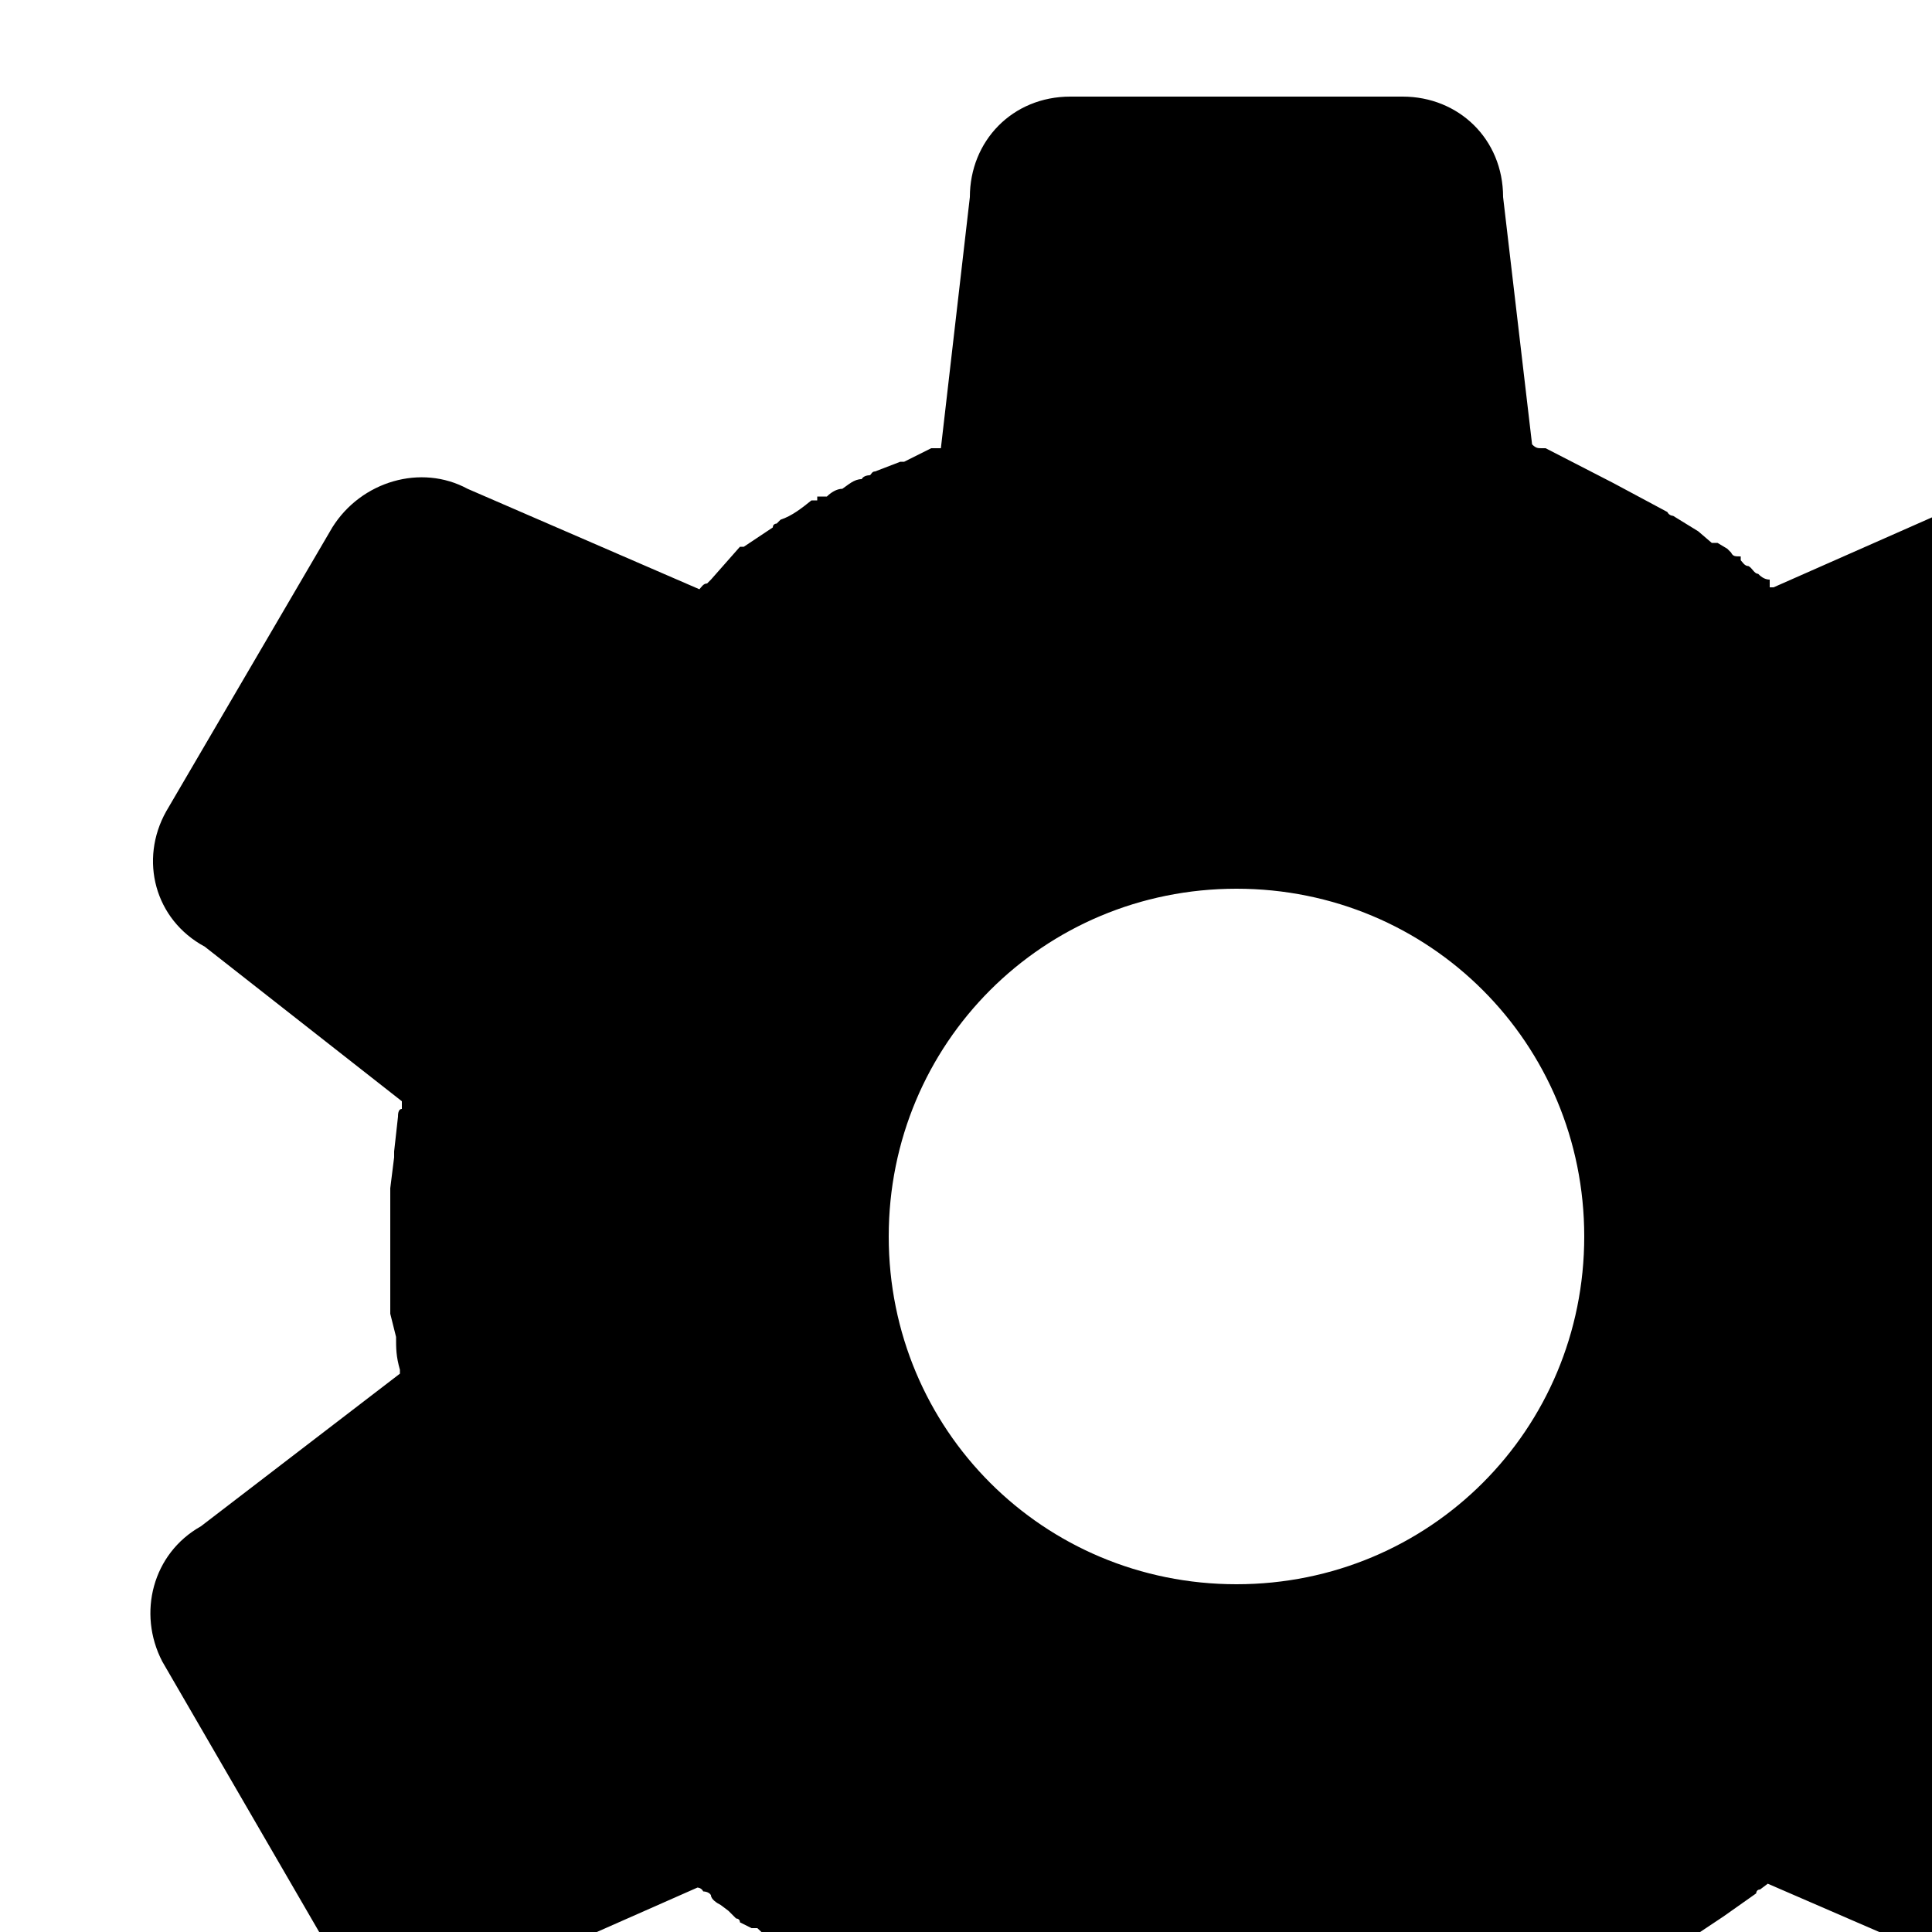 <svg xmlns="http://www.w3.org/2000/svg" width="100" height="100">
  <path id="settings" fill="currentColor" d="M117.5 79L107 71v-.5s.2 0 .2-.2c0-.6 0-1.3.2-2l.2-2.2V64v-.6-1-.5-1.2-.2-.3c0-.2 0-.4-.2-.6v-.2-.3-.3-.3-.2L107 57v-.2l10.5-7.7c2.5-1.4 3.3-4.5 2-7l-8.7-15c-1.5-2.4-4.6-3.3-7-2l-12 5.3h-.2V30c-.3 0-.5-.2-.6-.3-.2 0-.3-.3-.5-.4-.2 0-.3-.2-.4-.3v-.2c-.3 0-.4 0-.5-.2l-.2-.2-.5-.3h-.3l-.7-.6-1.3-.8s-.2 0-.3-.2L83.5 25 80 23.2h-.2c-.2 0-.3 0-.5-.2l-1.5-12.8c0-3-2.3-5.2-5.2-5.2H55.4c-3 0-5.2 2.3-5.2 5.2l-1.5 13h-.2-.3l-1.4.7h-.2l-1.3.5c-.2 0-.2.2-.3.2 0 0-.3 0-.4.2-.4 0-.7.3-1 .5-.3 0-.6.2-.8.4h-.5v.2H42c-.5.4-1 .8-1.6 1l-.2.2s-.2 0-.2.2l-1.5 1h-.2L36.8 30l-.2.2c-.2 0-.3.2-.4.3l-12-5.2c-2.4-1.3-5.5-.4-7 2L8.6 42c-1.4 2.5-.6 5.6 2 7L20.8 57v.4c-.2 0-.2.3-.2.4l-.2 1.8v.3l-.2 1.6V68l.3 1.2c0 .6 0 1 .2 1.7v.2L10.4 79c-2.5 1.4-3.3 4.5-2 7l8.7 15c1.5 2.4 4.6 3.3 7 2l12-5.3s.2 0 .3.2c0 0 .3 0 .4.2 0 .2.3.4.5.5l.4.3.4.4s.2 0 .2.2l.6.3h.3c.6.6 1.3 1 2 1.4l.3.2 2.6 1.4 4.3 2 1.5 12.8c0 3 2.3 5.2 5.2 5.2h17.2c3 0 5.2-2.3 5.2-5.2l1.5-13h.4l1.5-.6.2-.2 1.3-.5c.2 0 .2 0 .2-.2 0 0 .3 0 .4-.2.4 0 .7-.3 1-.4l.8-.4c.2 0 .3-.2.4-.3l.2-.2 2-1v-.2s.2 0 .3-.2l1.5-1 1.7-1.2s0-.2.2-.2l.4-.3 12 5.2c2.4 1.3 5.5.4 7-2l8.6-15c1.4-2.5.6-5.6-2-7zM64 82c-10 0-18-8-18-18s8-18 18-18 18 8 18 18-8 18-18 18z"/>
</svg>
